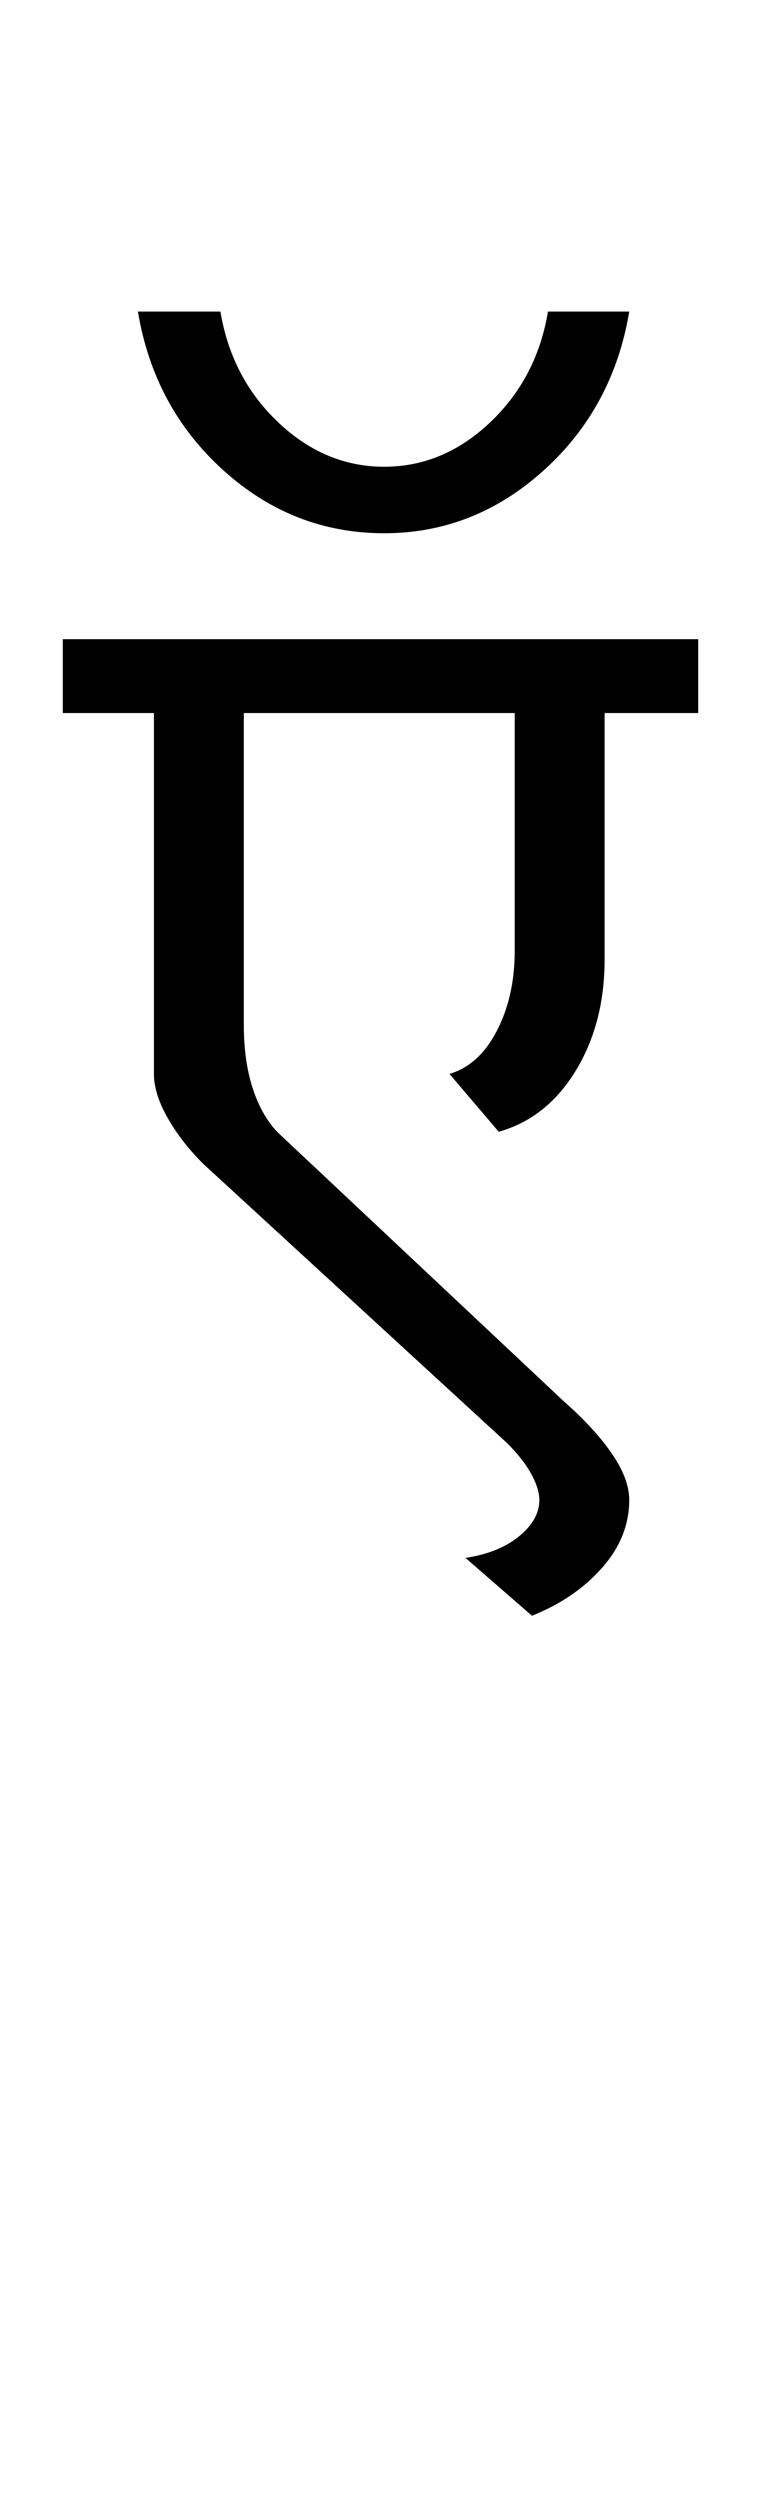 <?xml version="1.0" encoding="UTF-8"?>
<svg xmlns="http://www.w3.org/2000/svg" xmlns:xlink="http://www.w3.org/1999/xlink" width="154.5pt" height="507.5pt" viewBox="0 0 154.5 507.5" version="1.1">
<defs>
<g>
<symbol overflow="visible" id="glyph0-0">
<path style="stroke:none;" d="M 50 -16.75 L 216.5 -16.75 L 216.5 -216.5 L 50 -216.5 Z M 33.25 0 L 33.25 -233 L 233 -233 L 233 0 Z M 33.25 0 "/>
</symbol>
<symbol overflow="visible" id="glyph0-1">
<path style="stroke:none;" d="M 62 -188 C 49.664 -188 38.789 -192.25 29.375 -200.75 C 19.957 -209.25 14.164 -220 12 -233 L 28.75 -233 C 30.25 -224 34.164 -216.5 40.5 -210.5 C 46.832 -204.5 54 -201.5 62 -201.5 C 70 -201.5 77.164 -204.5 83.5 -210.5 C 89.832 -216.5 93.75 -224 95.25 -233 L 111.75 -233 C 109.582 -220 103.789 -209.25 94.375 -200.75 C 84.957 -192.25 74.164 -188 62 -188 Z M 92 31.75 L 78.5 20 C 83 19.332 86.625 17.875 89.375 15.625 C 92.125 13.375 93.5 10.914 93.5 8.25 C 93.5 6.75 92.957 5 91.875 3 C 90.789 1 89.164 -1.082 87 -3.25 L 25.25 -60 C 22.25 -63 19.832 -66.125 18 -69.375 C 16.164 -72.625 15.25 -75.582 15.25 -78.25 L 15.25 -151.5 L -3.25 -151.5 L -3.25 -166.5 L 125.75 -166.5 L 125.75 -151.5 L 106.75 -151.5 L 106.75 -101.5 C 106.75 -92.832 104.789 -85.289 100.875 -78.875 C 96.957 -72.457 91.75 -68.332 85.25 -66.5 L 75.25 -78.25 C 79.25 -79.414 82.457 -82.332 84.875 -87 C 87.289 -91.664 88.5 -97.082 88.5 -103.25 L 88.5 -151.5 L 33.5 -151.5 L 33.5 -88.25 C 33.5 -83.414 34.082 -79.164 35.25 -75.5 C 36.414 -71.832 38.082 -68.832 40.25 -66.5 L 98.5 -11.75 C 102.664 -8.082 105.914 -4.539 108.25 -1.125 C 110.582 2.289 111.75 5.414 111.75 8.25 C 111.75 13.25 109.914 17.832 106.25 22 C 102.582 26.164 97.832 29.414 92 31.75 Z M 92 31.75 "/>
</symbol>
</g>
</defs>
<g id="surface1">
<rect x="0" y="0" width="154.5" height="507.5" style="fill:rgb(100%,100%,100%);fill-opacity:1;stroke:none;"/>
<g style="fill:rgb(0%,0%,0%);fill-opacity:1;">
  <use xlink:href="#glyph0-1" x="16" y="296.25"/>
</g>
</g>
</svg>
